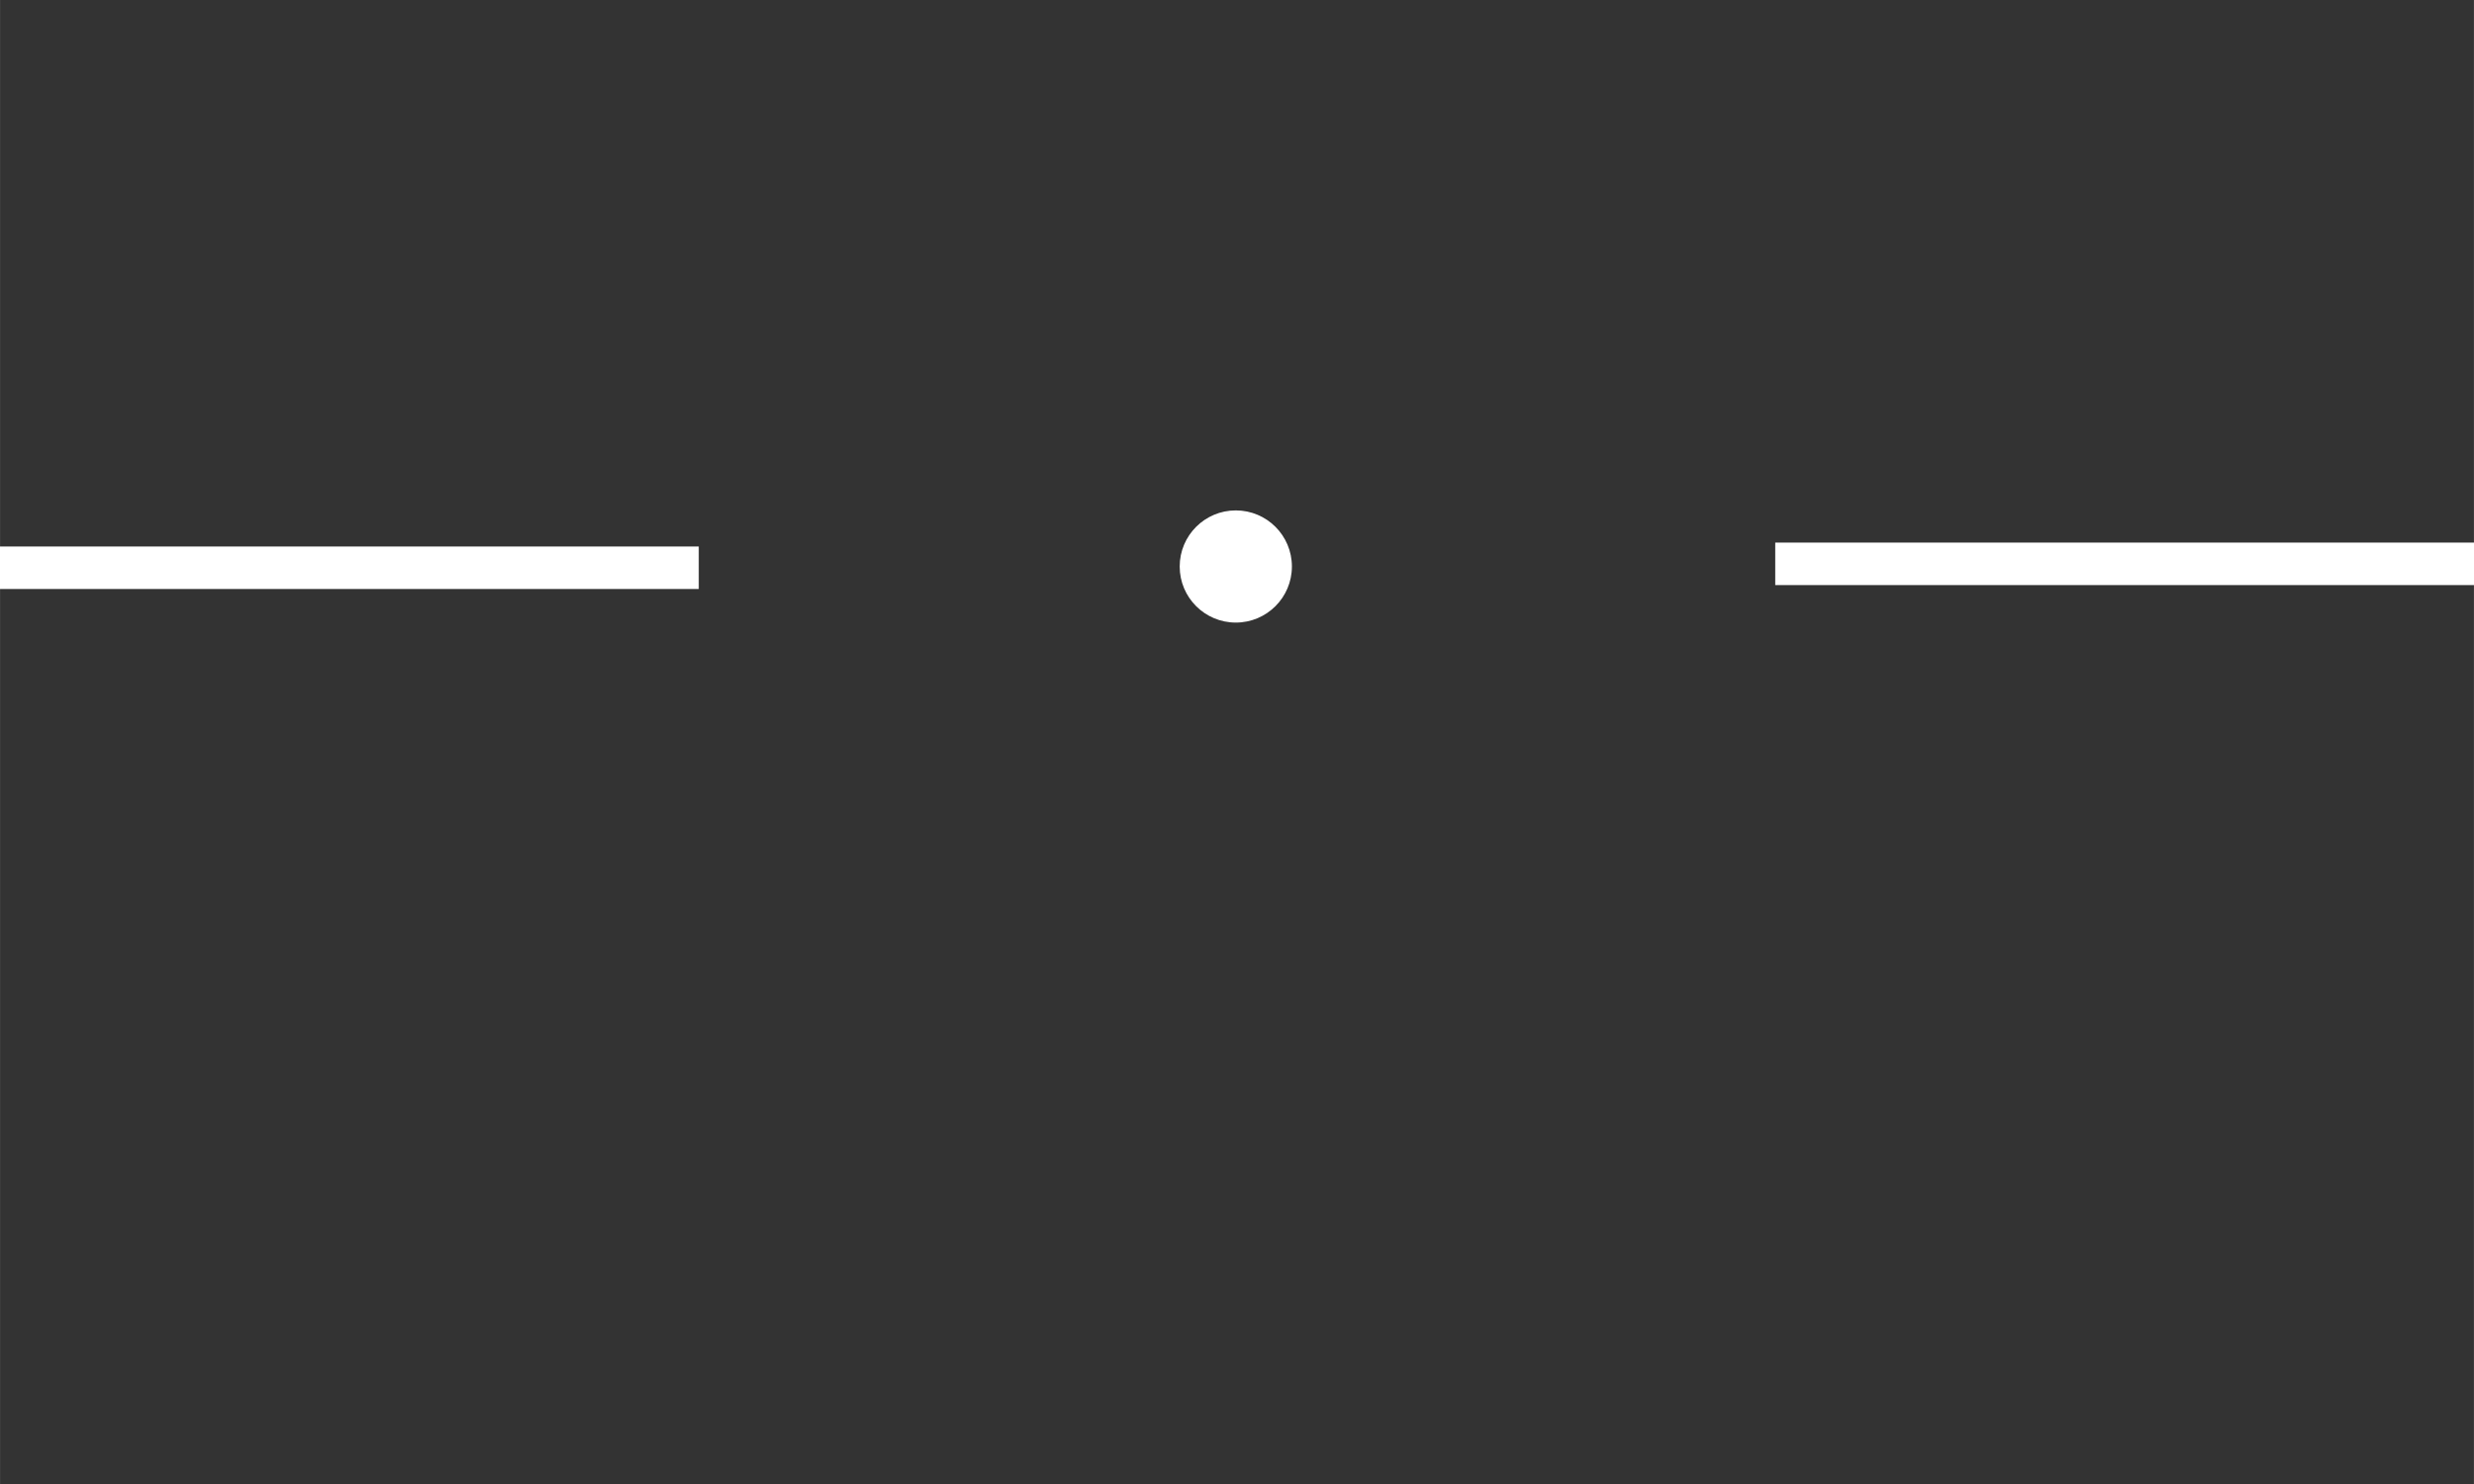 <?xml version="1.0" encoding="UTF-8"?>
<svg width="110" height="66" version="1.1" viewBox="0 0 29.104 17.463" xmlns="http://www.w3.org/2000/svg" xmlnsCc="http://creativecommons.org/ns#" xmlnsDc="http://purl.org/dc/elements/1.1/" xmlnsRdf="http://www.w3.org/1999/02/22-rdf-syntax-ns#">
 <rect x="0" y="0" width="29.104" height="17.463" fill="#333333" stroke="none"/>
 <g transform="matrix(.066 0 0 .066 8.214 -.112)">
  <circle cx="95.816" cy="102.7" r="10" fill="#fff" style="paint-order:normal"/>
 </g>
 <path d="m8.22 6.681h-13.305" fill="none" stroke="#fff" stroke-width=".5"/>
 <path d="m34.189 6.635h-13.305" fill="none" stroke="#fff" stroke-width=".5"/>
</svg>
